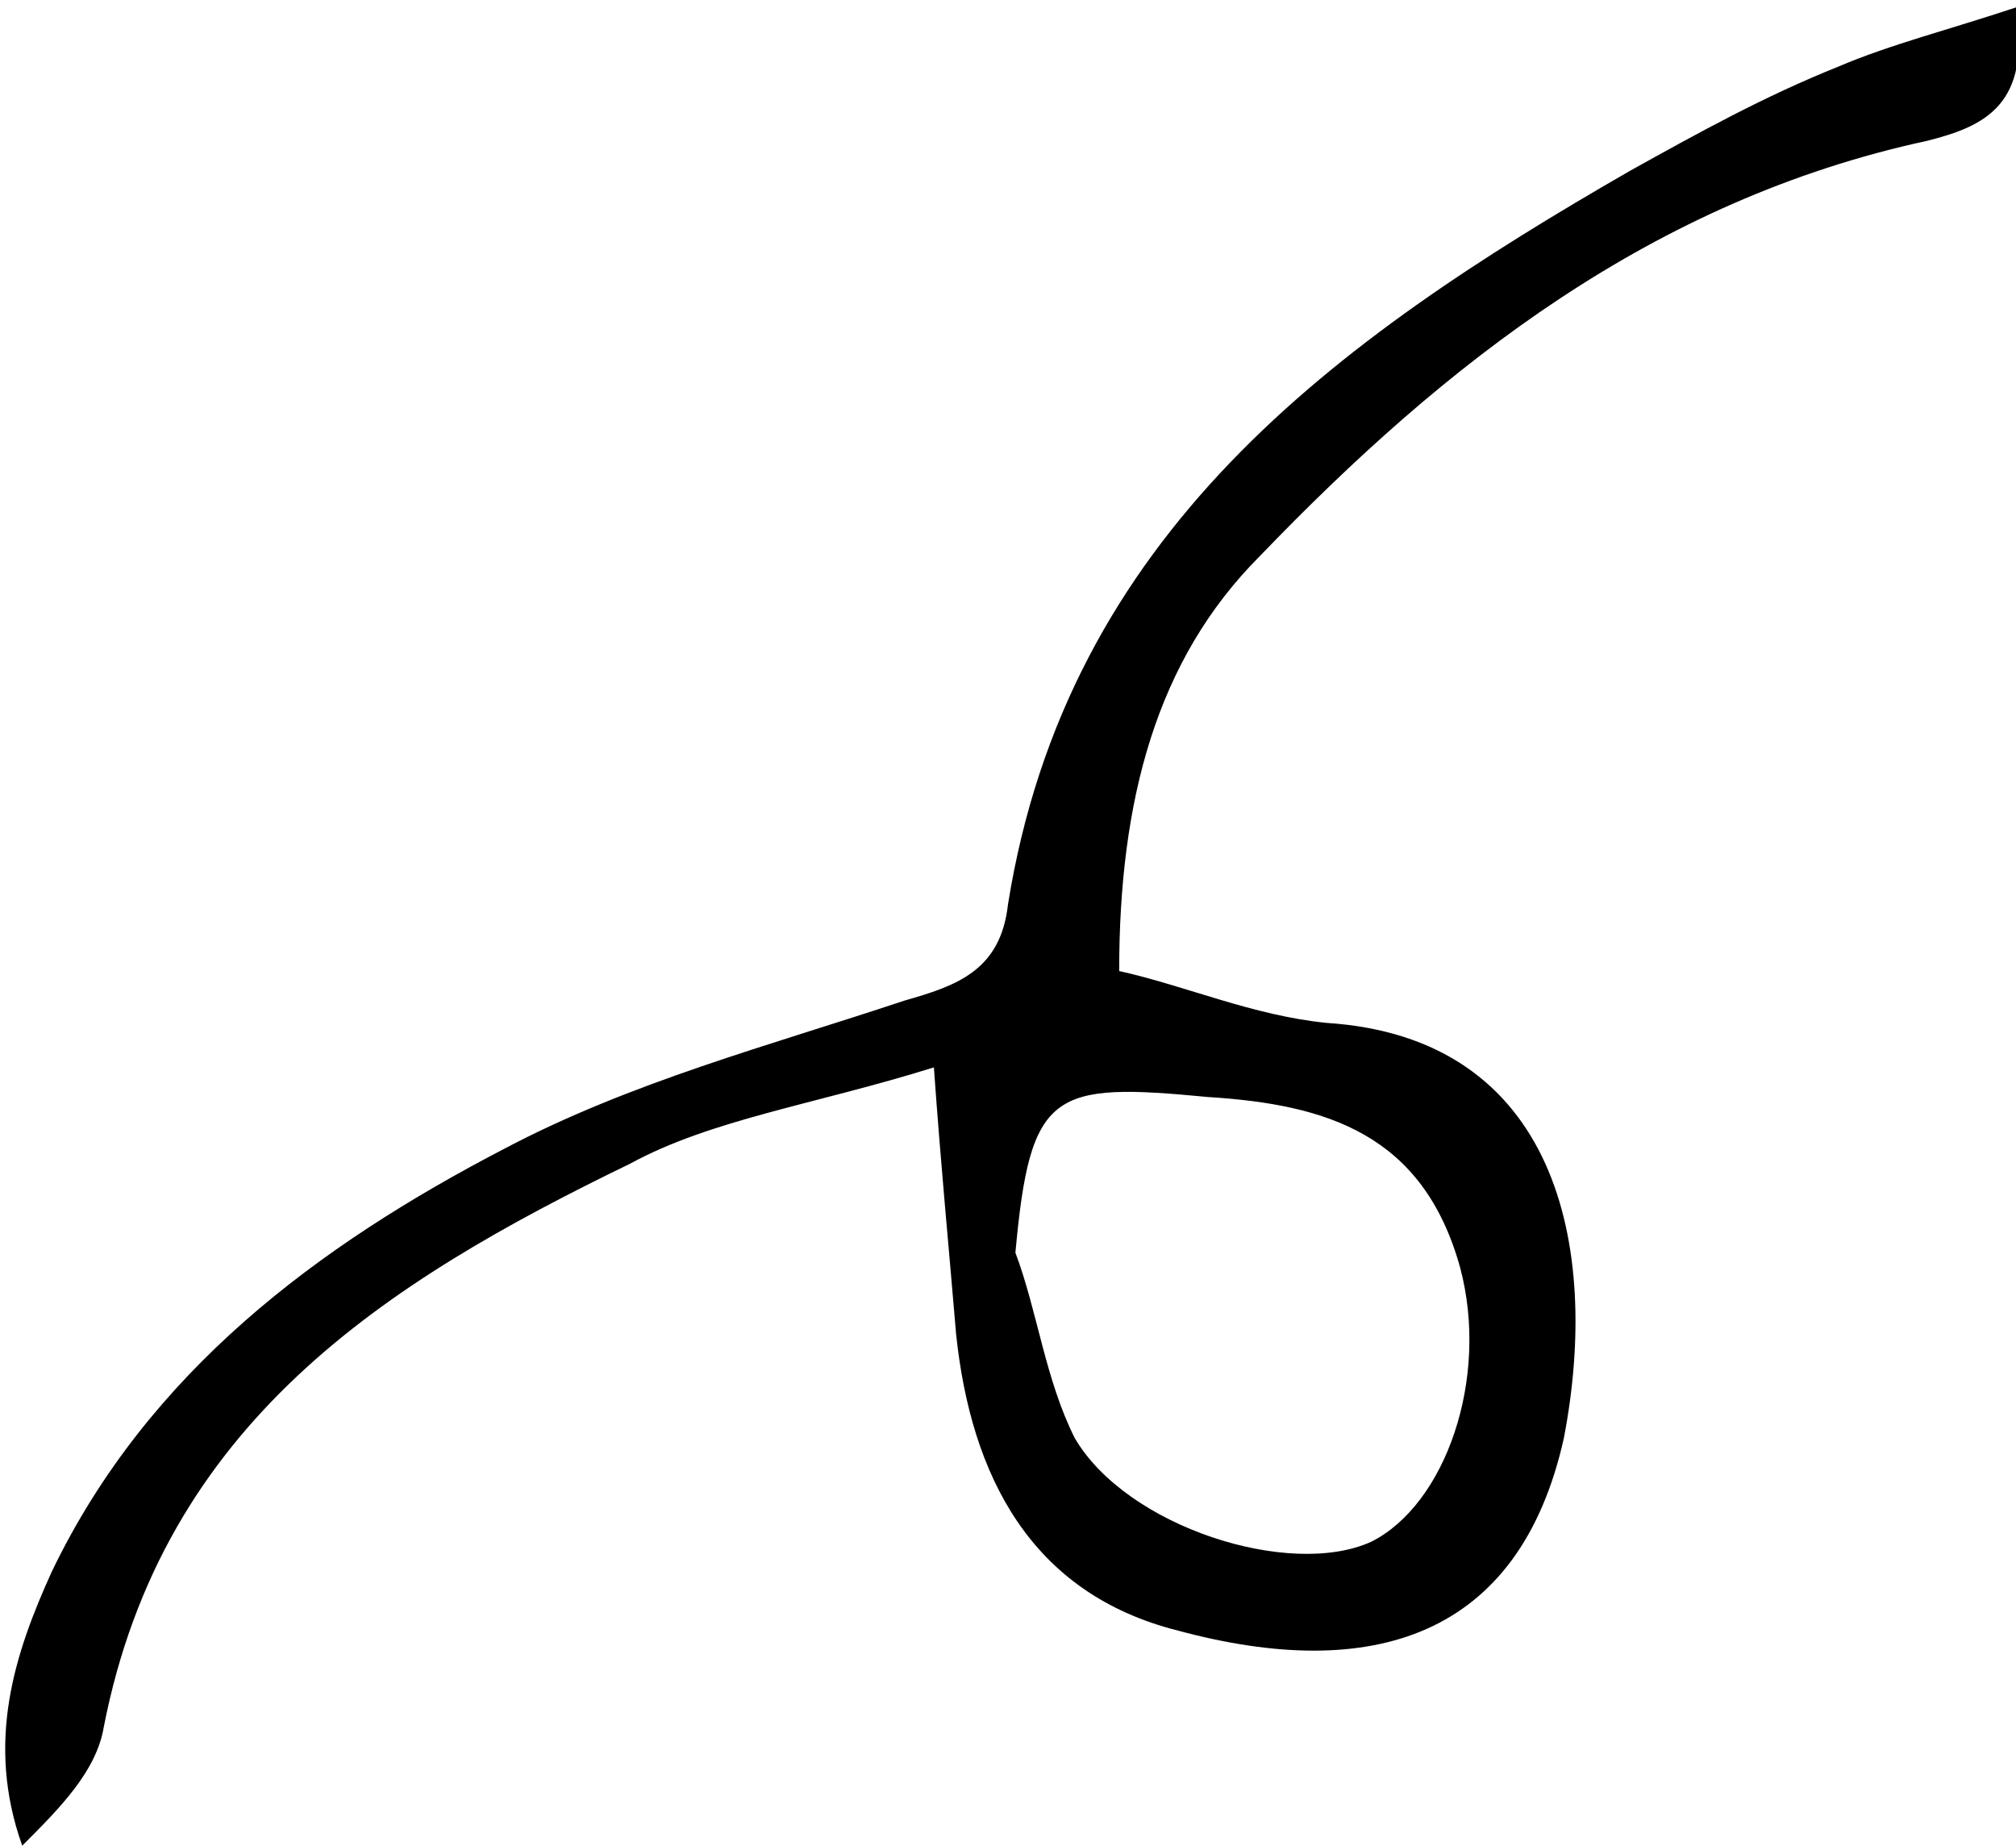 <svg xmlns="http://www.w3.org/2000/svg" viewBox="0 0 27.2 24.9"><path d="M12.6 14.4c-1.6 0.5-3 0.7-4.1 1.3 -3.3 1.6-6.3 3.5-7.1 7.6 -0.1 0.6-0.6 1.1-1.1 1.6 -0.5-1.4-0.1-2.6 0.4-3.7 1.3-2.7 3.6-4.4 6.1-5.7 1.7-0.9 3.6-1.4 5.4-2 0.7-0.2 1.3-0.4 1.4-1.3 0.8-5 4.4-7.6 8.4-9.9 0.9-0.5 1.8-1 2.8-1.4 0.7-0.3 1.5-0.5 2.4-0.8 0.2 1.3-0.4 1.6-1.2 1.8 -3.7 0.8-6.5 3-9 5.6 -1.4 1.4-1.9 3.3-1.9 5.6 0.9 0.2 1.8 0.6 2.8 0.7 3.1 0.2 3.7 3 3.2 5.6 -0.6 2.7-2.6 3.3-5.2 2.6 -2-0.5-2.8-2.1-3-4C12.8 16.8 12.7 15.8 12.6 14.4zM13.7 16.9c0.3 0.8 0.4 1.7 0.8 2.5 0.7 1.2 2.9 1.9 4 1.4 1-0.5 1.6-2.2 1.2-3.7 -0.5-1.8-1.8-2.2-3.4-2.3C14.2 14.6 13.9 14.7 13.7 16.9z"/></svg>
